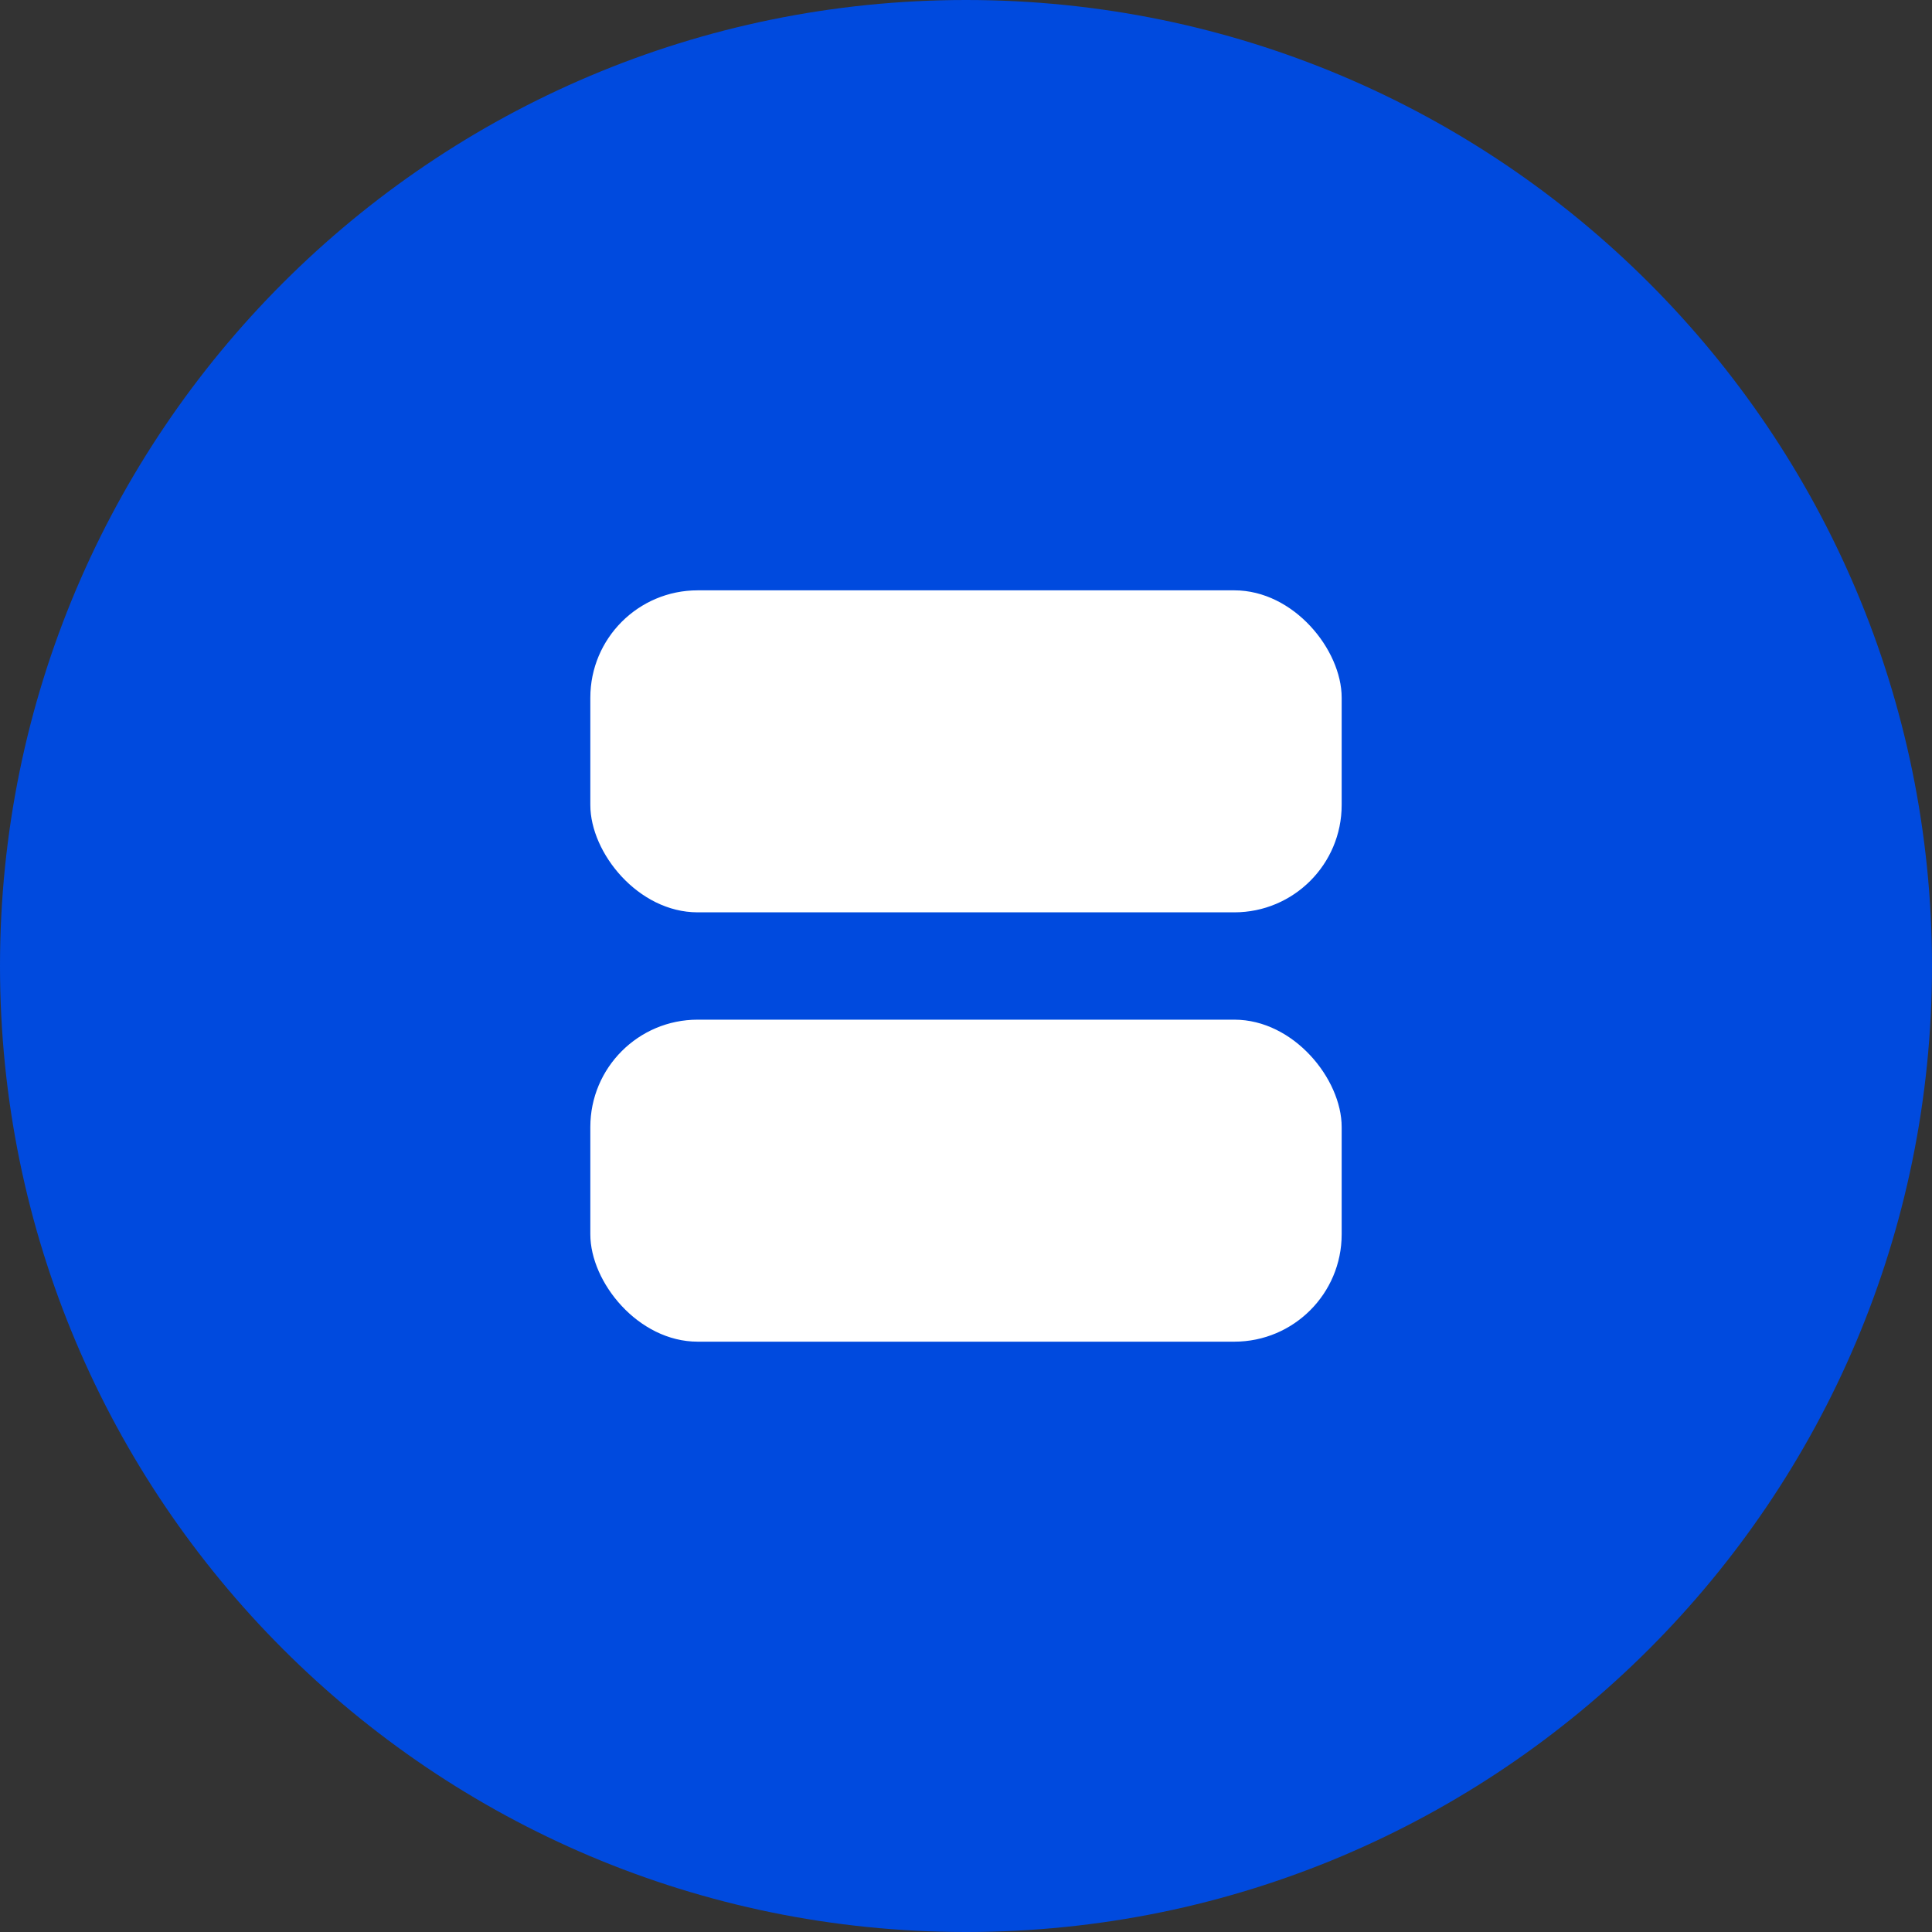 <svg width="36" height="36" viewBox="0 0 36 36" fill="none" xmlns="http://www.w3.org/2000/svg">
<rect x="0" y="0" width="36" height="36" fill="#333333" stroke="none"/>
<path d="M18 36C27.941 36 36 27.941 36 18C36 8.059 27.941 0 18 0C8.059 0 0 8.059 0 18C0 27.941 8.059 36 18 36Z" fill="#004ADE"/>
<rect x="11" y="11" width="14" height="6" rx="2" fill="white"/>
<rect x="11" y="19" width="14" height="6" rx="2" fill="white"/>
</svg>
